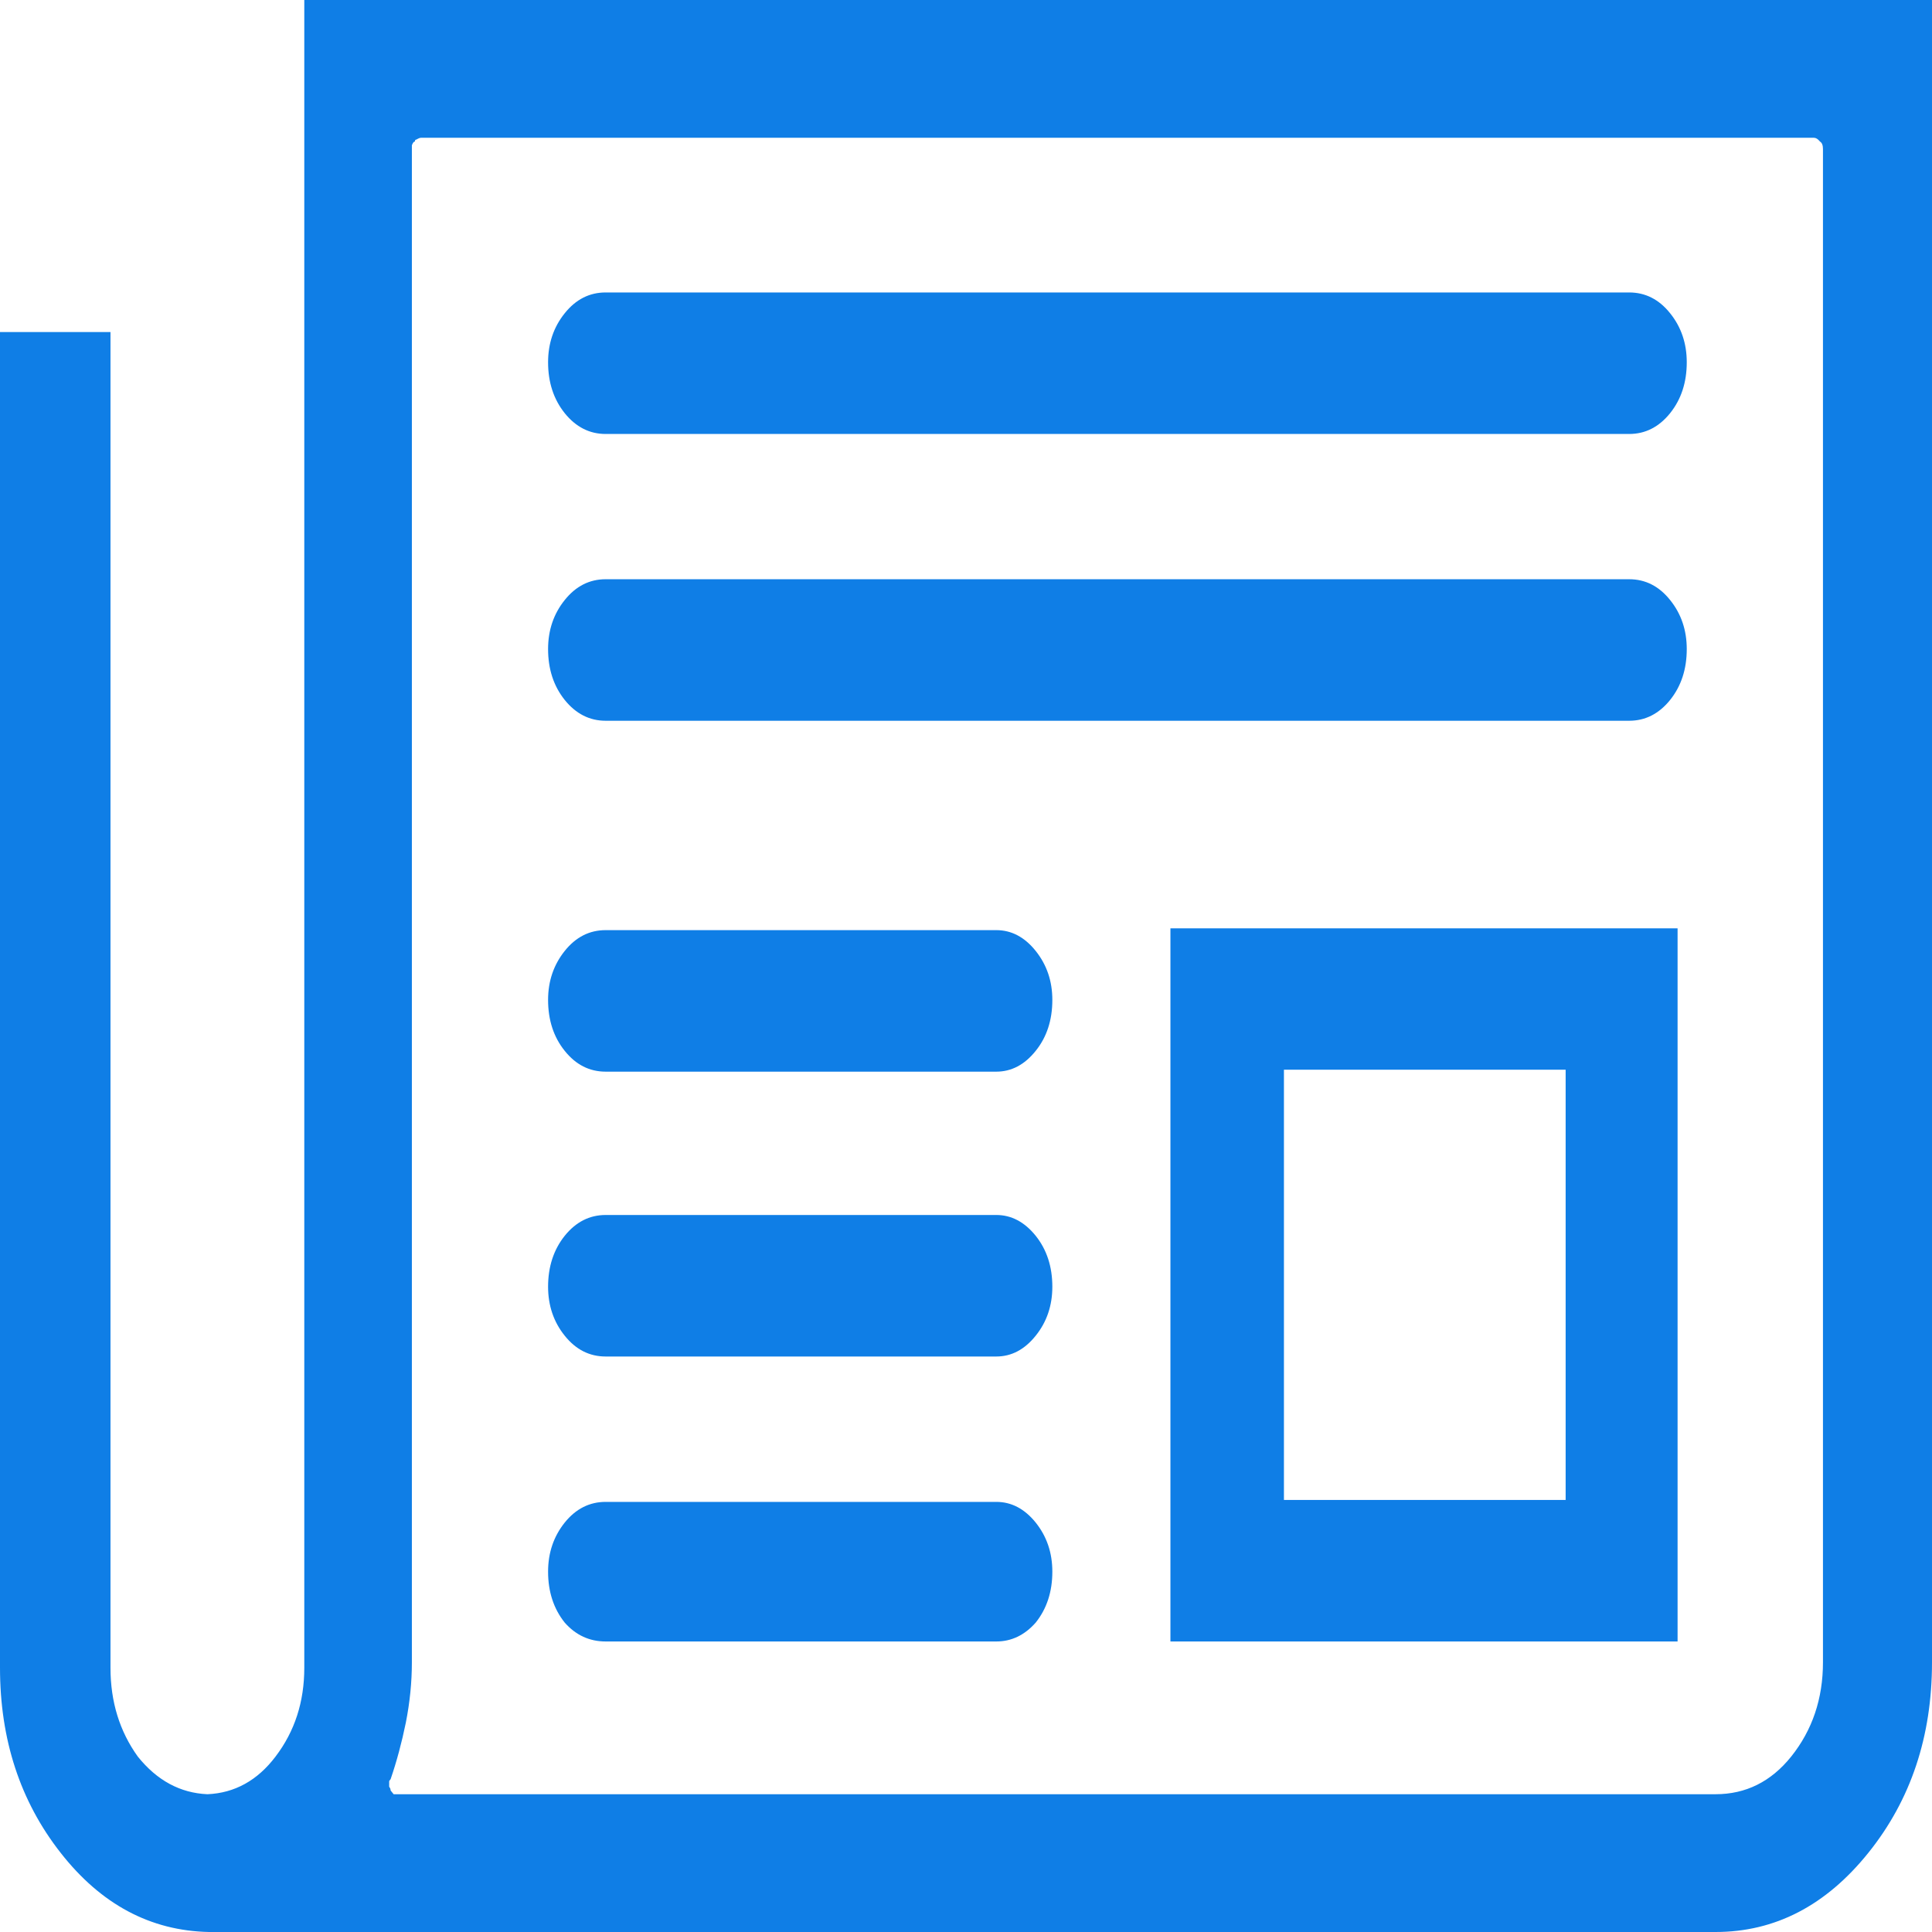 <svg width="16" height="16" viewBox="0 0 16 16" fill="none" xmlns="http://www.w3.org/2000/svg">
<path d="M9.693 7.688V13.594H13.893V7.688H9.693ZM12.966 12.422H10.633V8.859H12.966V12.422ZM8.251 8.875H5.016C4.882 8.875 4.769 8.818 4.677 8.703C4.585 8.589 4.539 8.448 4.539 8.281C4.539 8.125 4.585 7.99 4.677 7.875C4.769 7.76 4.882 7.703 5.016 7.703H8.251C8.376 7.703 8.485 7.76 8.577 7.875C8.669 7.99 8.715 8.125 8.715 8.281C8.715 8.448 8.669 8.589 8.577 8.703C8.485 8.818 8.376 8.875 8.251 8.875ZM8.251 11.234H5.016C4.882 11.234 4.769 11.177 4.677 11.062C4.585 10.948 4.539 10.812 4.539 10.656C4.539 10.49 4.585 10.349 4.677 10.234C4.769 10.12 4.882 10.062 5.016 10.062H8.251C8.376 10.062 8.485 10.12 8.577 10.234C8.669 10.349 8.715 10.49 8.715 10.656C8.715 10.812 8.669 10.948 8.577 11.062C8.485 11.177 8.376 11.234 8.251 11.234ZM8.251 13.594H5.016C4.882 13.594 4.769 13.542 4.677 13.438C4.585 13.323 4.539 13.182 4.539 13.016C4.539 12.859 4.585 12.724 4.677 12.609C4.769 12.495 4.882 12.438 5.016 12.438H8.251C8.376 12.438 8.485 12.495 8.577 12.609C8.669 12.724 8.715 12.859 8.715 13.016C8.715 13.182 8.669 13.323 8.577 13.438C8.485 13.542 8.376 13.594 8.251 13.594ZM13.492 5.969H5.016C4.882 5.969 4.769 5.911 4.677 5.797C4.585 5.682 4.539 5.542 4.539 5.375C4.539 5.219 4.585 5.083 4.677 4.969C4.769 4.854 4.882 4.797 5.016 4.797H13.492C13.626 4.797 13.739 4.854 13.831 4.969C13.923 5.083 13.969 5.219 13.969 5.375C13.969 5.542 13.923 5.682 13.831 5.797C13.739 5.911 13.626 5.969 13.492 5.969ZM13.492 3.594H5.016C4.882 3.594 4.769 3.536 4.677 3.422C4.585 3.307 4.539 3.167 4.539 3C4.539 2.844 4.585 2.708 4.677 2.594C4.769 2.479 4.882 2.422 5.016 2.422H13.492C13.626 2.422 13.739 2.479 13.831 2.594C13.923 2.708 13.969 2.844 13.969 3C13.969 3.167 13.923 3.307 13.831 3.422C13.739 3.536 13.626 3.594 13.492 3.594ZM1.73 16C1.246 15.99 0.836 15.771 0.502 15.344C0.167 14.917 0 14.406 0 13.812C0 13.802 0 13.792 0 13.781C0 13.771 0 13.76 0 13.75V2.75H0.915V13.75C0.915 13.76 0.915 13.771 0.915 13.781C0.915 13.792 0.915 13.802 0.915 13.812C0.915 14.094 0.991 14.338 1.141 14.547C1.3 14.745 1.492 14.849 1.718 14.859C1.944 14.849 2.132 14.745 2.282 14.547C2.441 14.338 2.52 14.094 2.52 13.812C2.52 13.812 2.52 13.807 2.52 13.797C2.52 13.787 2.52 13.781 2.52 13.781V0H16V13.766C16 14.38 15.825 14.906 15.473 15.344C15.122 15.781 14.7 16 14.207 16H1.73ZM3.486 1.141C3.478 1.141 3.465 1.146 3.448 1.156C3.44 1.156 3.436 1.161 3.436 1.172C3.427 1.172 3.419 1.182 3.411 1.203C3.411 1.214 3.411 1.224 3.411 1.234V13.75C3.411 13.76 3.411 13.766 3.411 13.766C3.411 13.932 3.394 14.099 3.361 14.266C3.327 14.432 3.285 14.588 3.235 14.734C3.235 14.734 3.231 14.74 3.223 14.75C3.223 14.76 3.223 14.766 3.223 14.766C3.223 14.776 3.223 14.787 3.223 14.797C3.231 14.807 3.235 14.818 3.235 14.828C3.243 14.838 3.252 14.849 3.26 14.859C3.277 14.859 3.289 14.859 3.298 14.859H14.207C14.458 14.859 14.667 14.755 14.834 14.547C15.009 14.328 15.097 14.068 15.097 13.766V1.234C15.097 1.203 15.089 1.182 15.072 1.172C15.055 1.151 15.039 1.141 15.022 1.141H3.486Z" fill="#0F7EE6"/>
</svg>
